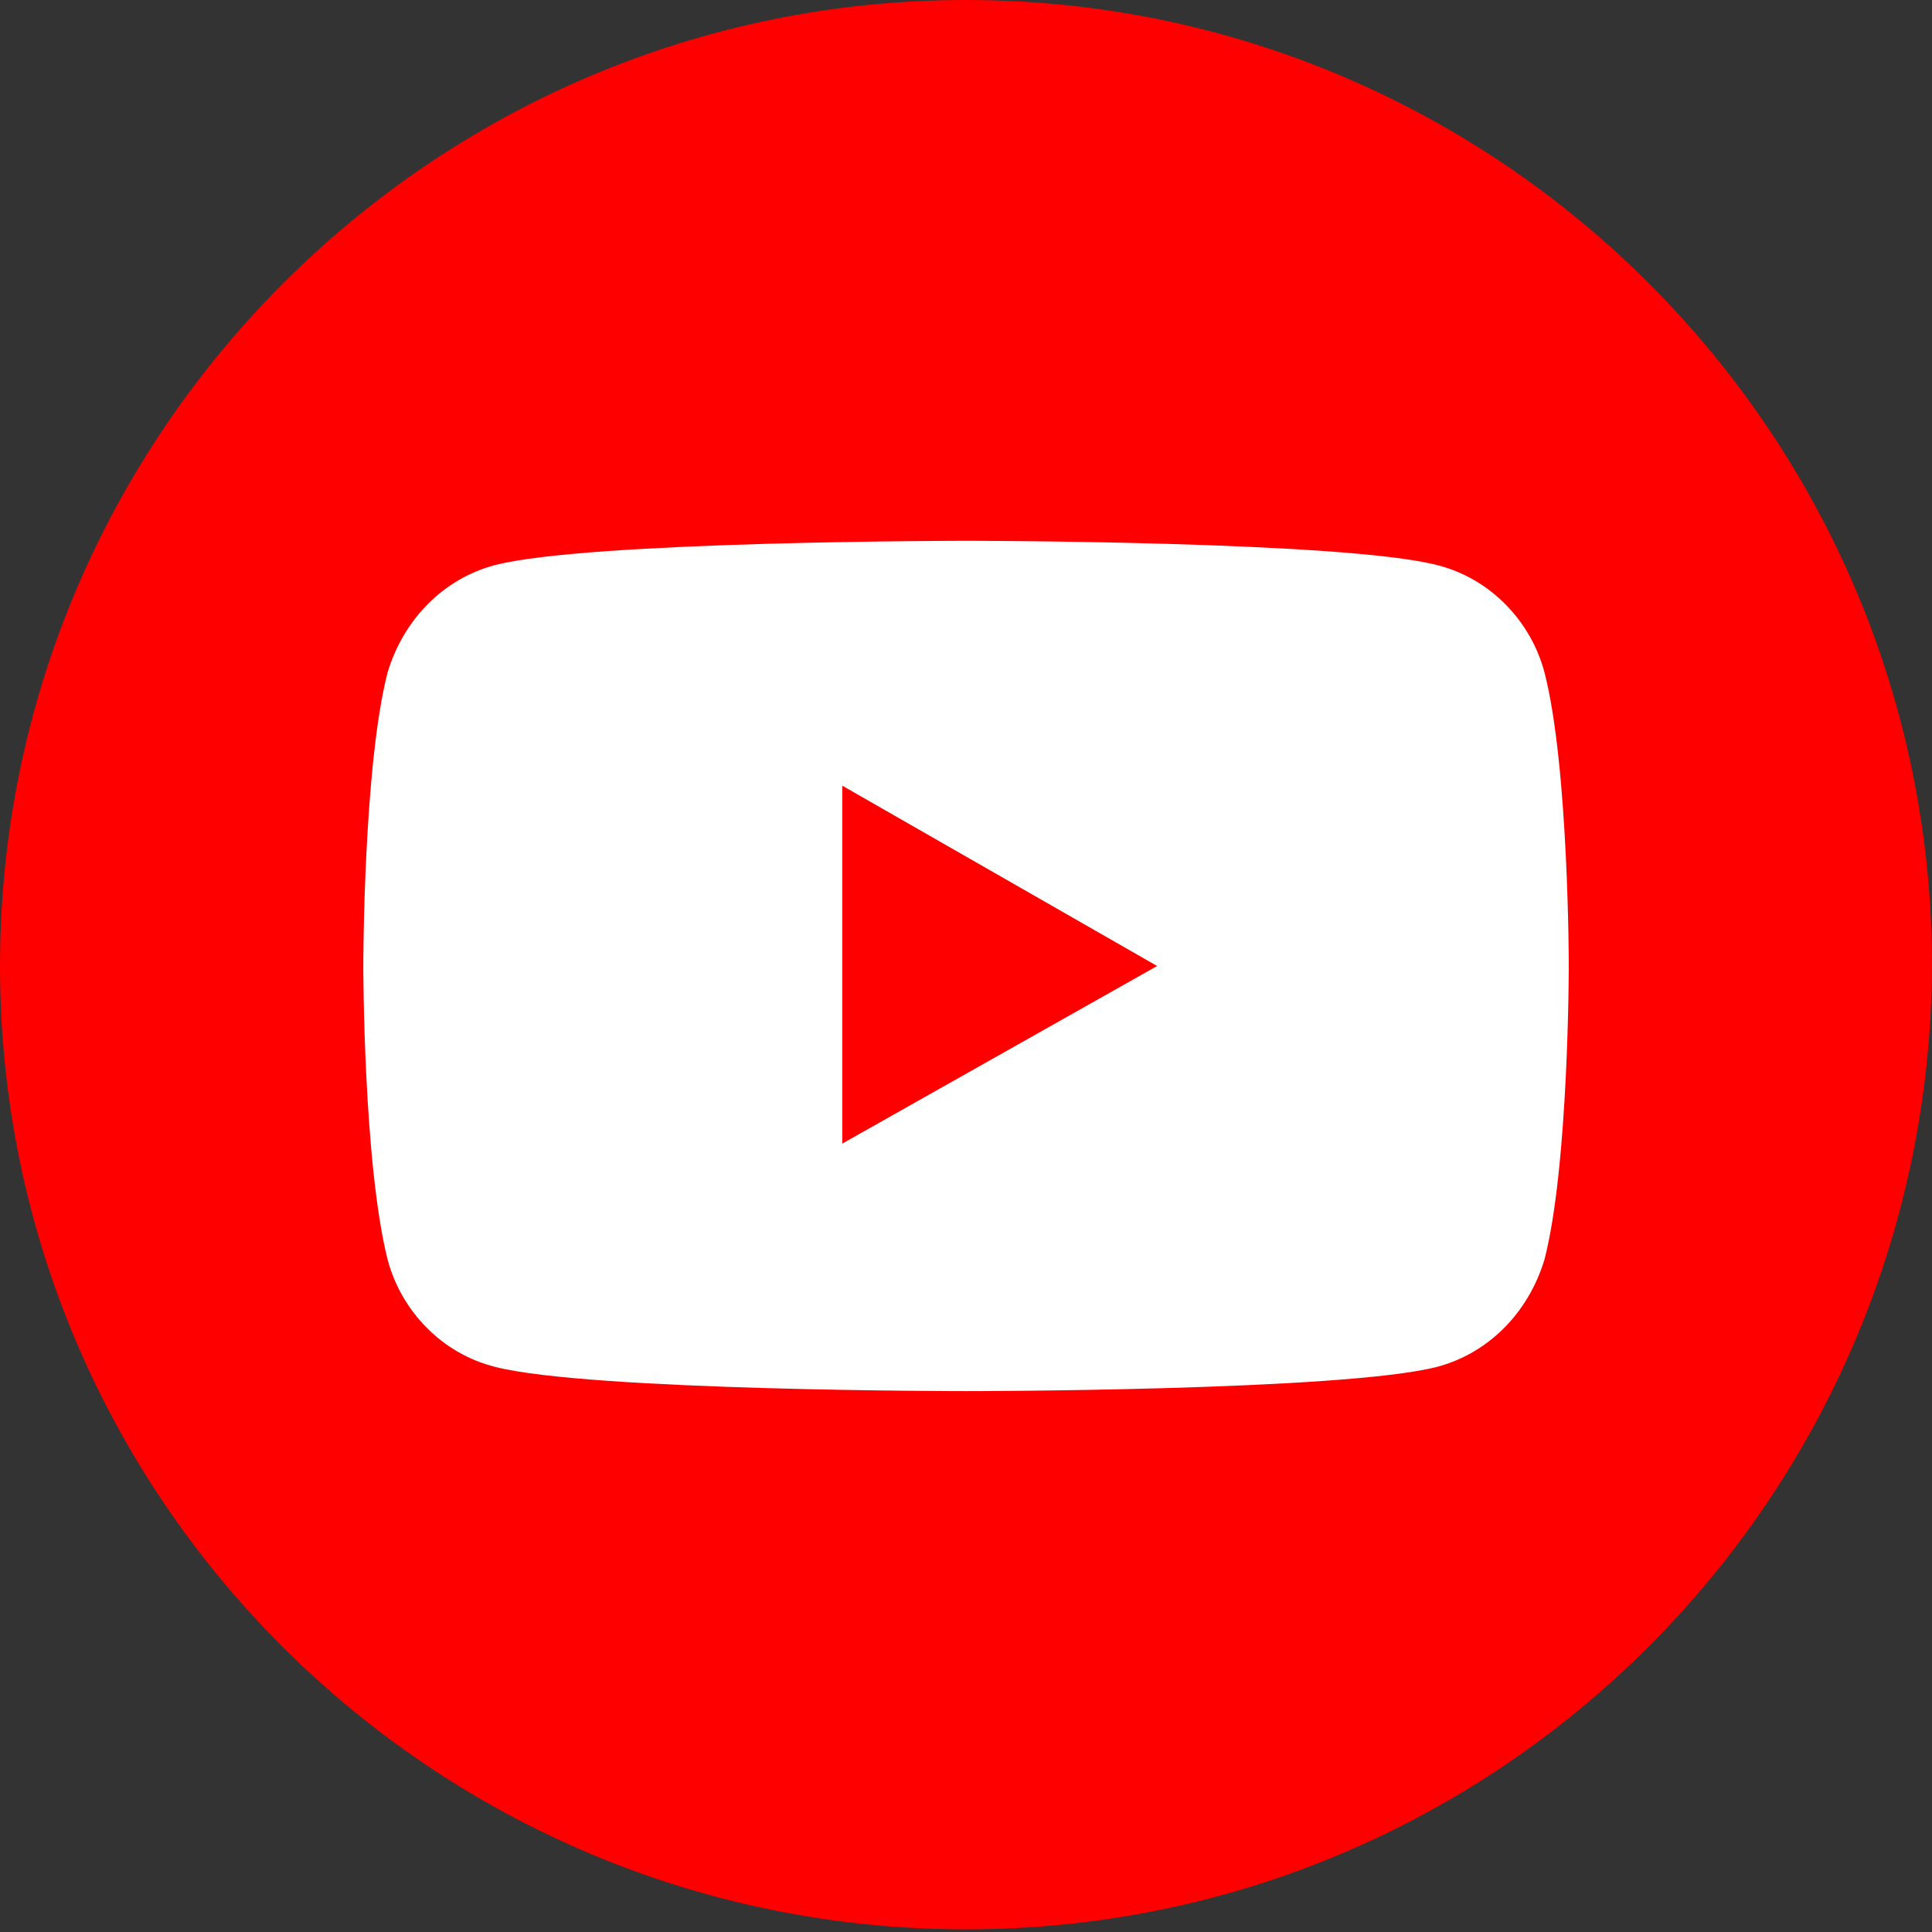<svg width="24" height="24" viewBox="0 0 24 24" fill="none" xmlns="http://www.w3.org/2000/svg">
<rect x="0" y="0" width="24" height="24" fill="#333333" stroke="none"/>
<path d="M12 23.967C5.382 23.967 0 18.618 0 12C0 5.382 5.382 0 12 0C18.618 0 24 5.382 24 12C23.967 18.618 18.618 23.967 12 23.967Z" fill="#FF0000"/>
<path d="M19.187 8.356C19.02 7.721 18.518 7.186 17.85 7.019C16.68 6.718 12 6.718 12 6.718C12 6.718 7.321 6.718 6.151 7.019C5.515 7.186 5.014 7.688 4.814 8.356C4.513 9.526 4.513 12 4.513 12C4.513 12 4.513 14.44 4.814 15.643C4.981 16.278 5.482 16.813 6.151 16.98C7.321 17.281 12 17.281 12 17.281C12 17.281 16.68 17.281 17.85 16.98C18.485 16.813 18.986 16.312 19.187 15.643C19.488 14.473 19.488 12 19.488 12C19.488 12 19.488 9.526 19.187 8.356Z" fill="white"/>
<path d="M10.463 14.206V9.76L14.374 12L10.463 14.206Z" fill="#FF0000"/>
</svg>
